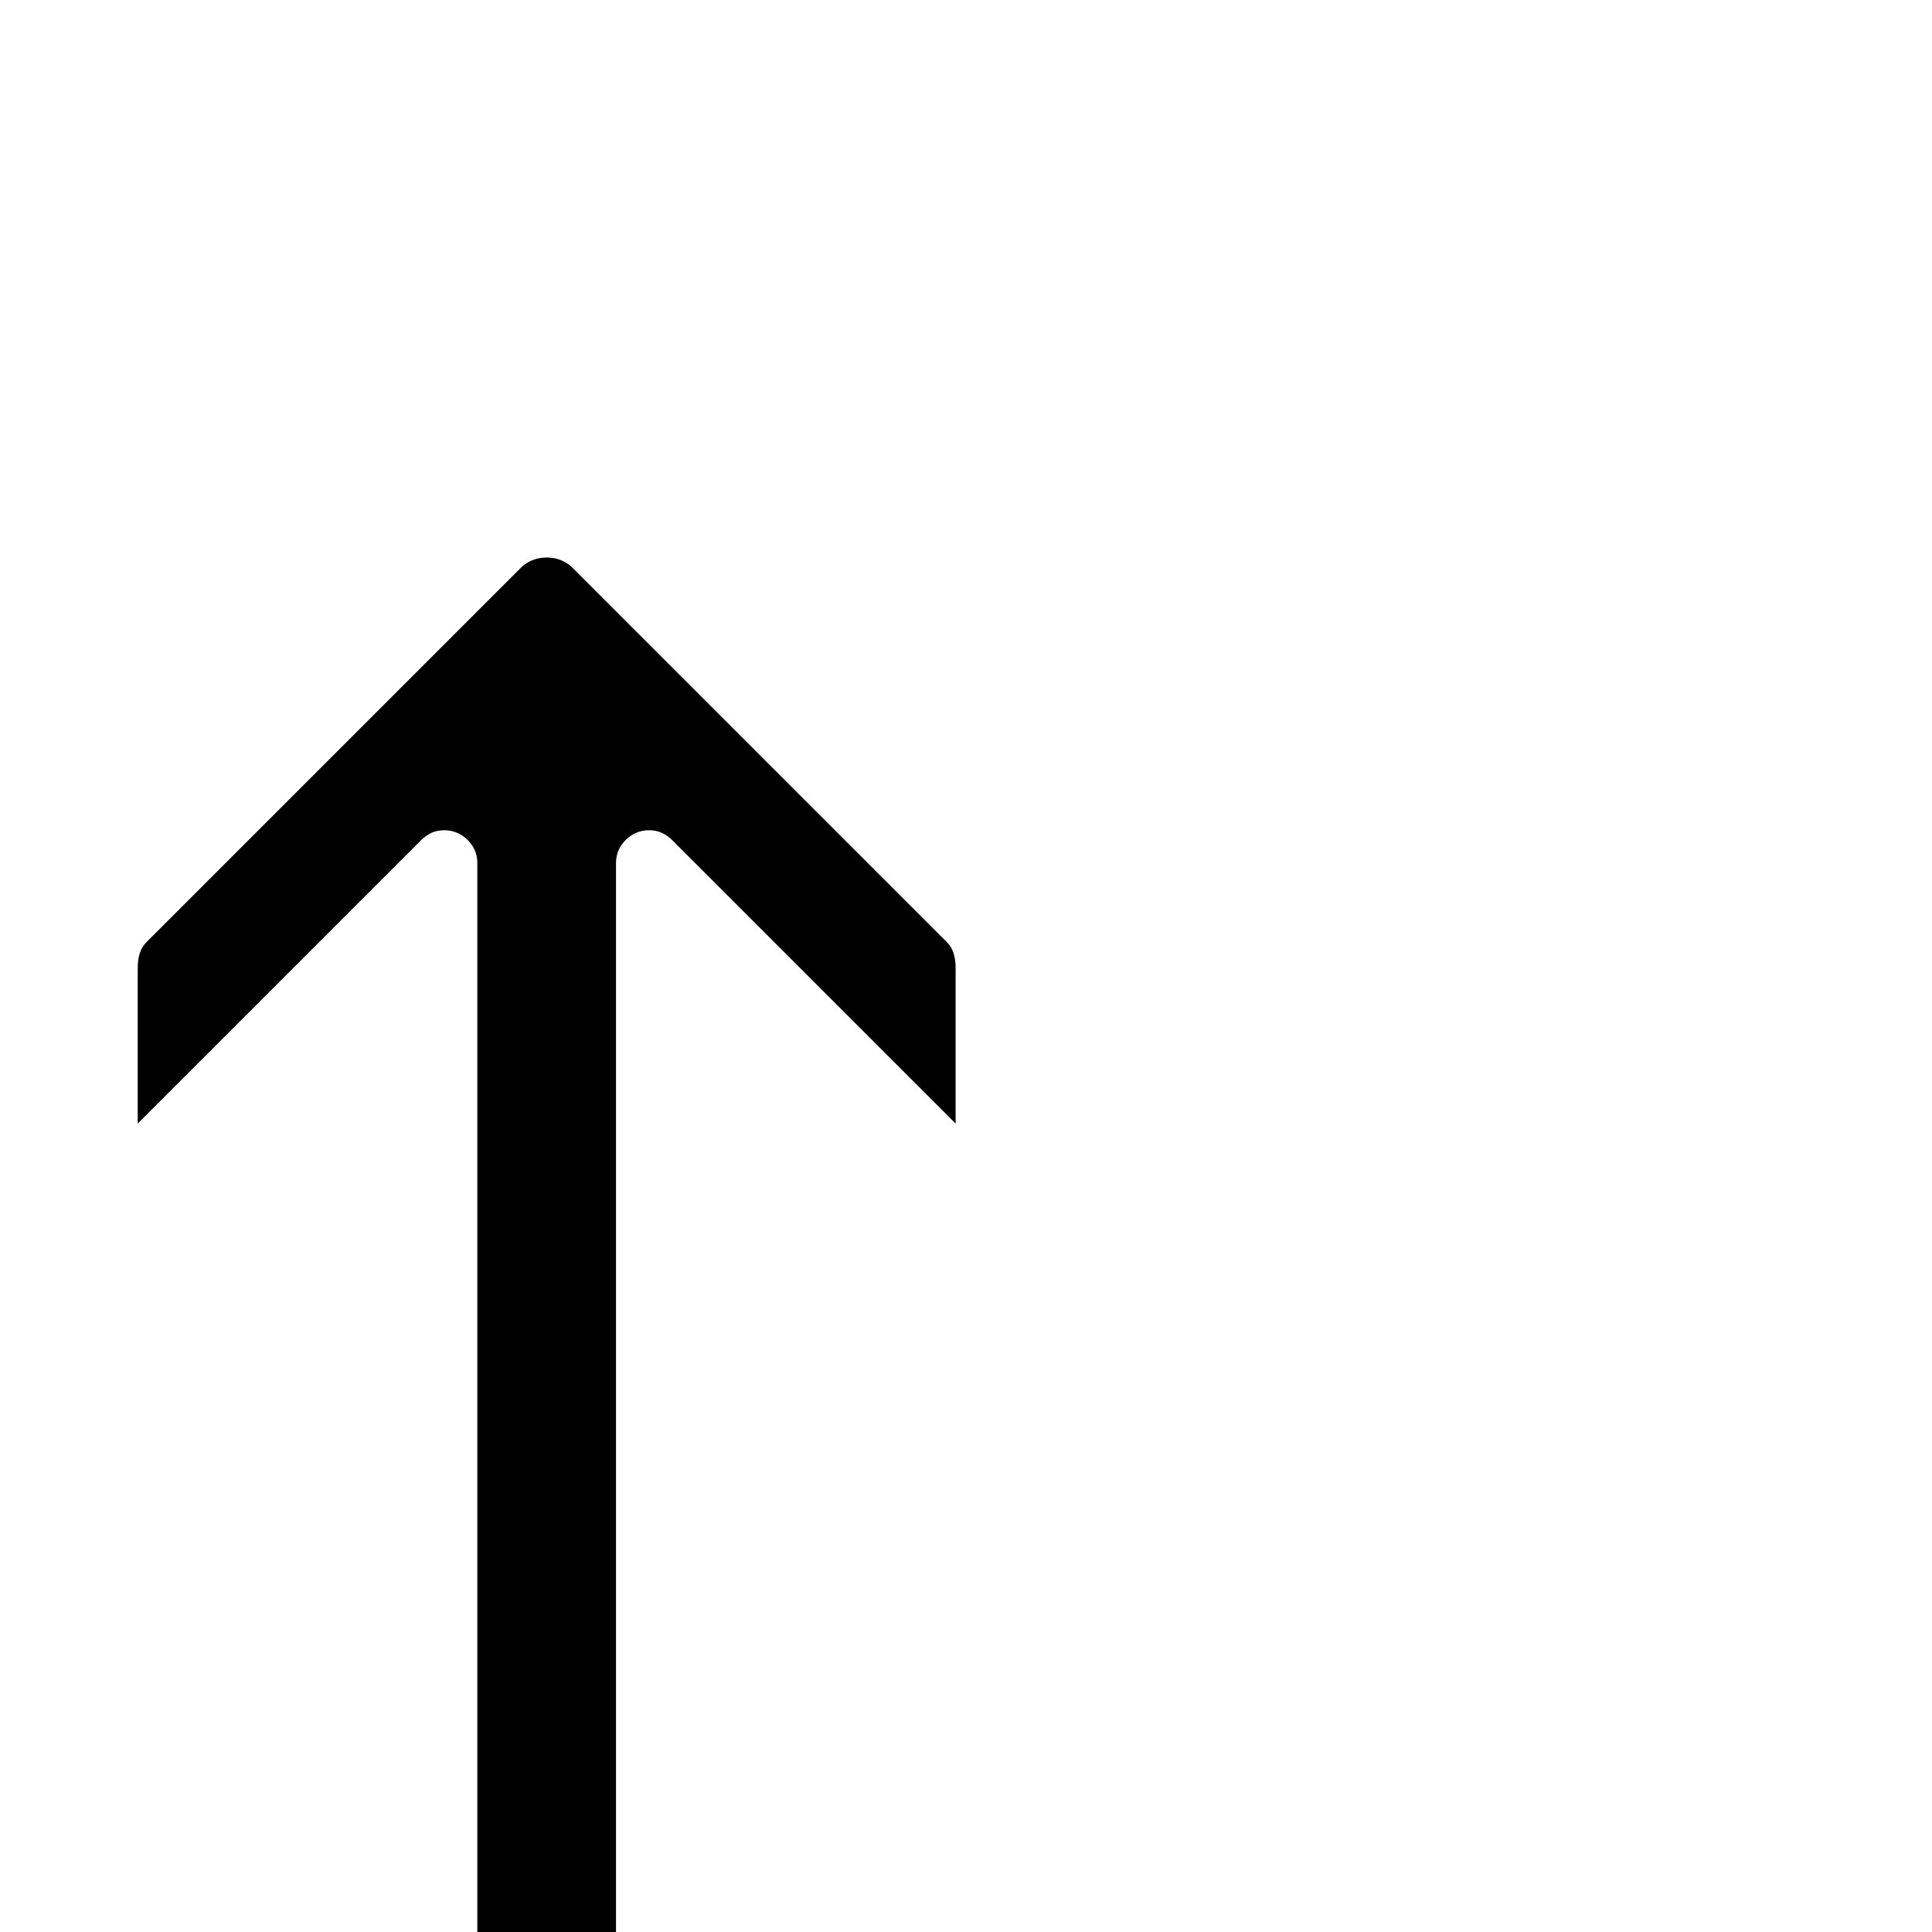 <?xml version="1.0" standalone="no"?>
<!DOCTYPE svg PUBLIC "-//W3C//DTD SVG 1.1//EN" "http://www.w3.org/Graphics/SVG/1.1/DTD/svg11.dtd" >
<svg xmlns="http://www.w3.org/2000/svg" xmlns:xlink="http://www.w3.org/1999/xlink" version="1.1" viewBox="0 -410 2048 2048">
  <g transform="matrix(1 0 0 -1 0 1638)">
   <path fill="currentColor"
d="M554 1448q11 9 25.5 9t25.5 -9l399 -399q9 -9 9 -27v-165l-300 300q-9 9 -19.5 10.5t-19.5 -2.5t-15 -12.5t-6 -19.5v-1362q0 -16 -11 -26t-25 -10h-75q-14 0 -25 10t-11 26v1362q0 11 -6 19.5t-15 12.5t-19.5 2.5t-19.5 -10.5l-300 -300v165q0 18 9 27l399 399v0z" />
  </g>

</svg>

